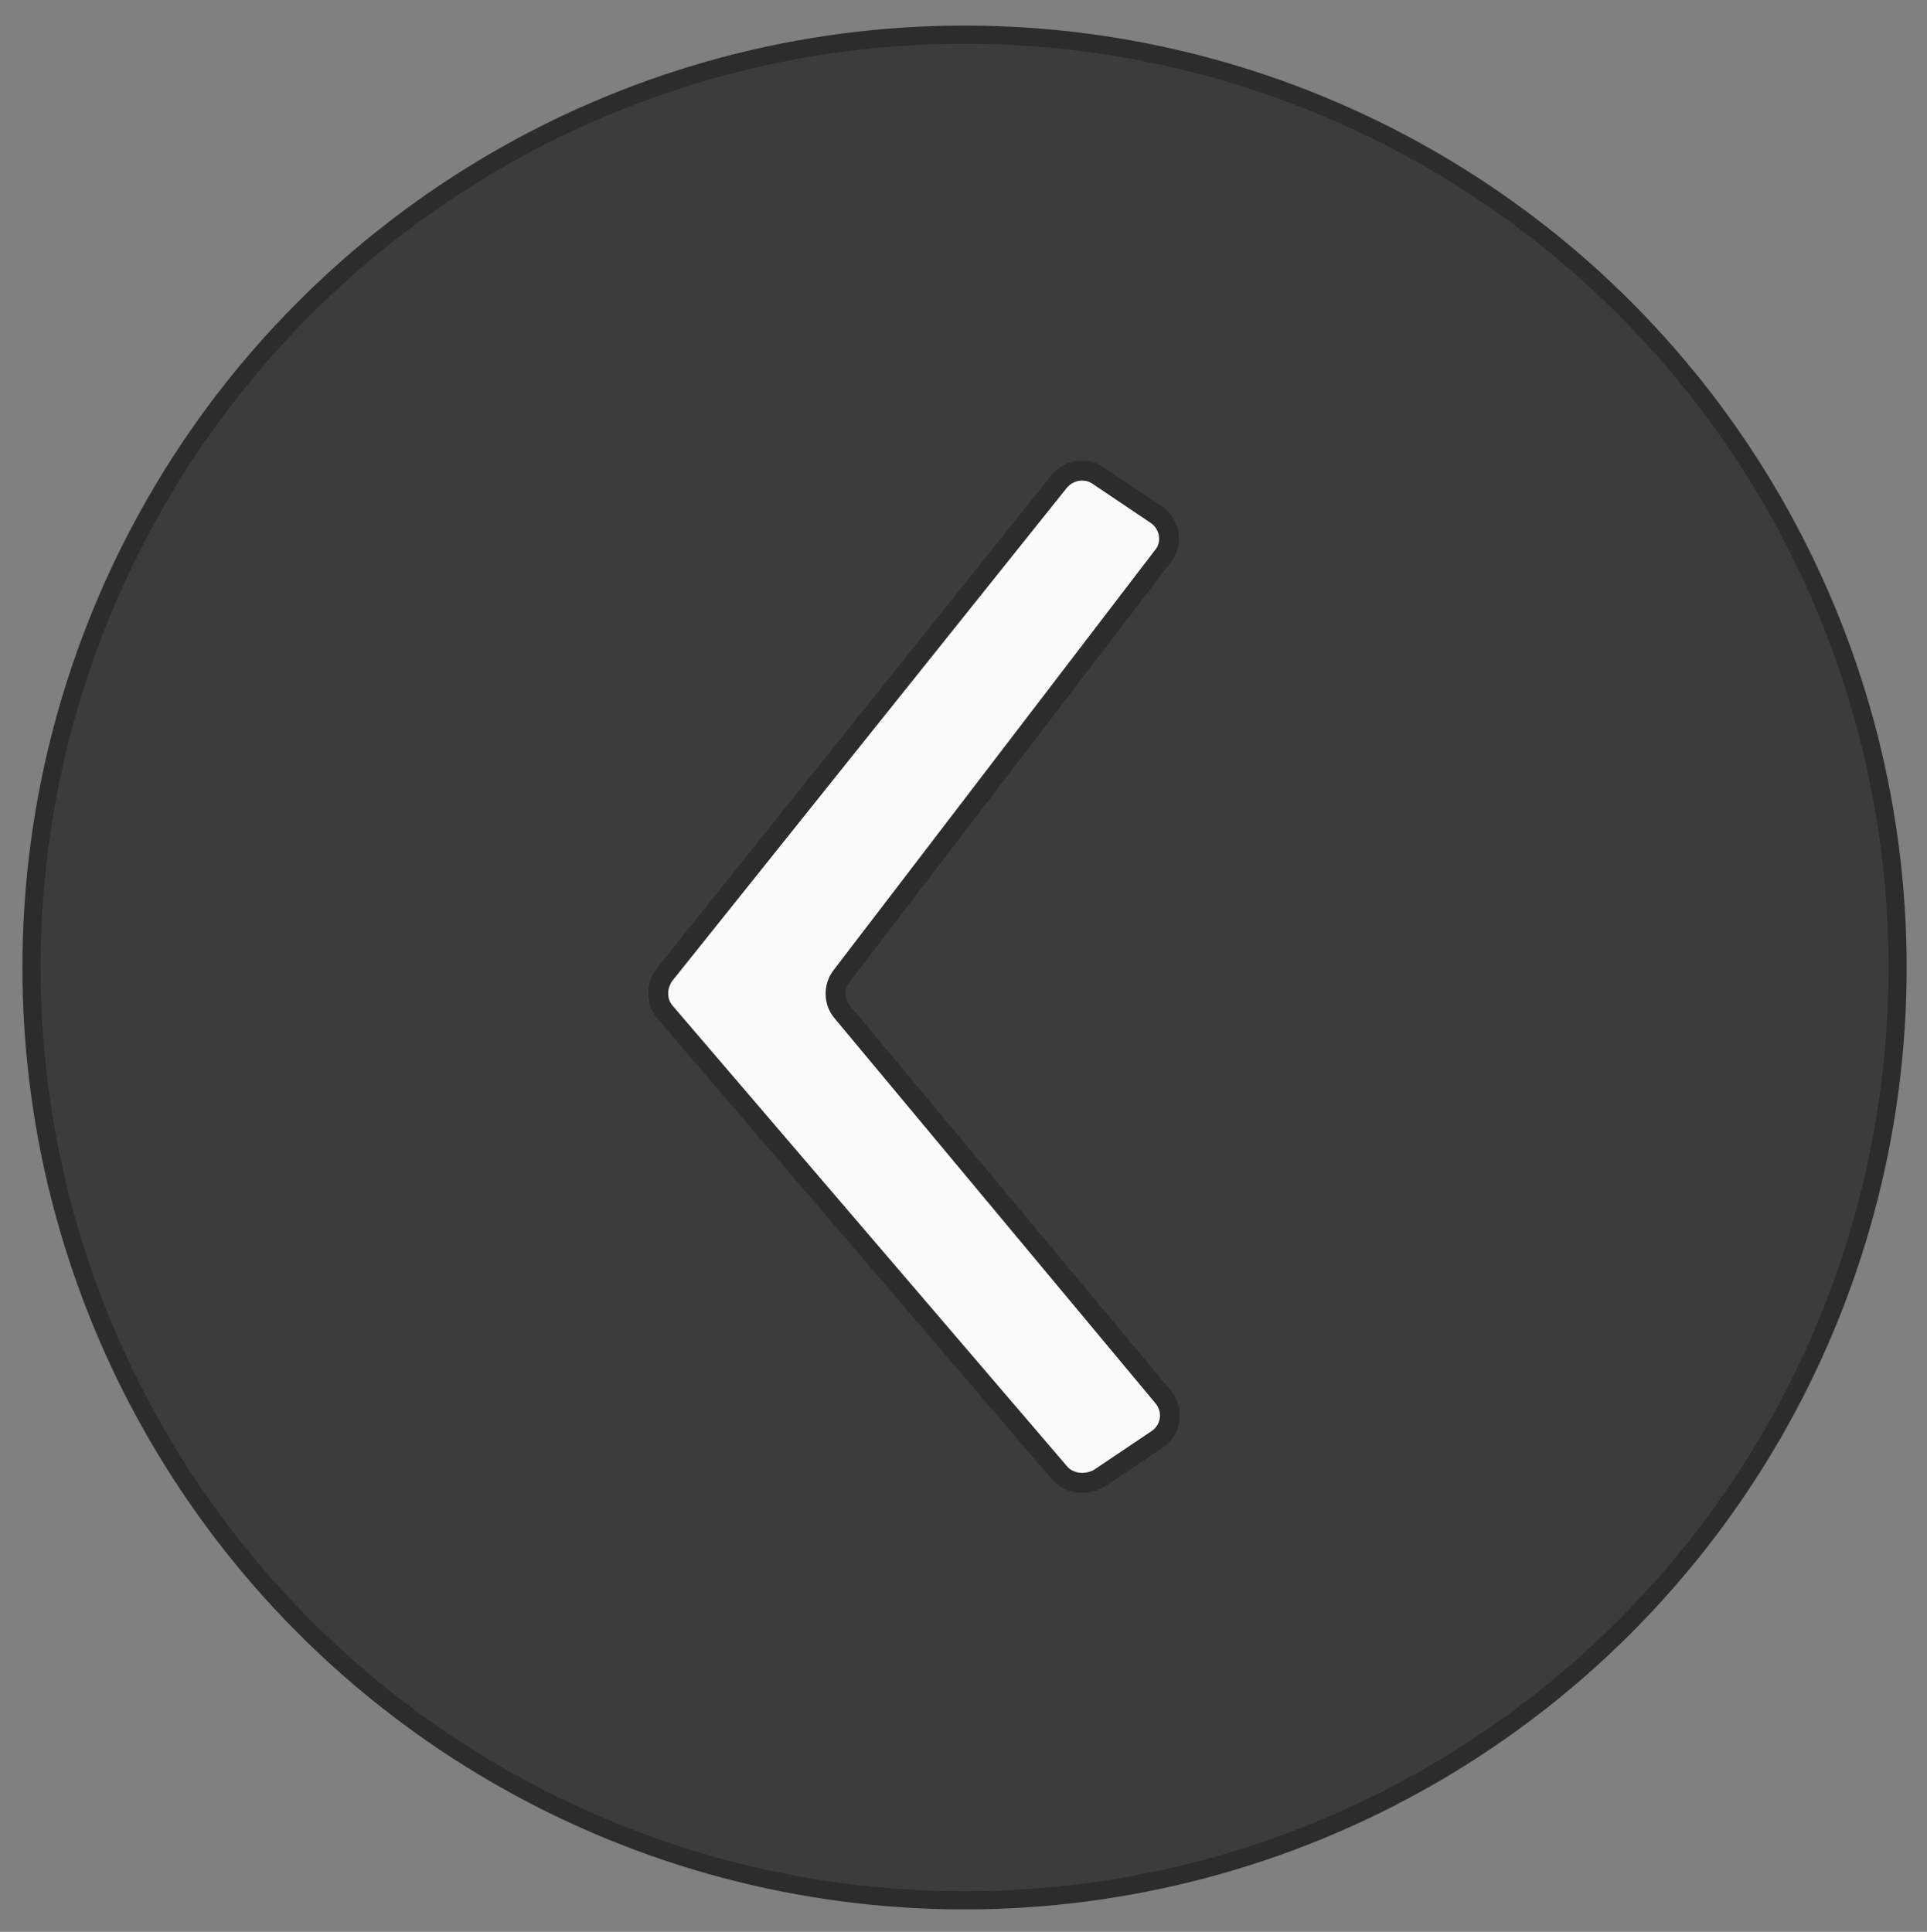 <?xml version="1.0" encoding="utf-8"?>
<!-- Generator: Adobe Illustrator 23.0.6, SVG Export Plug-In . SVG Version: 6.00 Build 0)  -->
<svg version="1.1" id="Layer_1" xmlns="http://www.w3.org/2000/svg" xmlns:xlink="http://www.w3.org/1999/xlink" x="0px" y="0px"
	 viewBox="0 0 183.6 184.1" style="enable-background:new 0 0 183.6 184.1;" xml:space="preserve">
<rect x="0" y="0" width="183.6" height="184.1" fill="#808080" stroke="none"/>
<style type="text/css">
	.st0{fill:#3C3D3B;stroke:#2C2D2B;stroke-width:1.5;stroke-miterlimit:10;}
	.st1{fill:#FAFAFA;stroke:#2C2D2B;stroke-miterlimit:10;}
	.st2{fill:#FAFAFA;stroke:#2C2D2B;stroke-width:1.652;stroke-miterlimit:10;}
	.st3{fill:#3C3D3B;stroke:#2C2D2B;stroke-width:1.727;stroke-miterlimit:10;}
	.st4{fill:#FAFAFA;stroke:#2C2D2B;stroke-width:1.901;stroke-miterlimit:10;}
</style>
<circle class="st0" cx="461.3" cy="470.1" r="77.2"/>
<g>
	<path class="st1" d="M128.1-14.8H75.3c-1.2,0-2.3-0.7-2.3-1.7v-7.1c0-0.9,1.1-1.7,2.3-1.7h52.9c1.2,0,2.3,0.7,2.3,1.7v7.1
		C130.5-15.6,129.4-14.8,128.1-14.8z"/>
	<g>
		<path class="st1" d="M128.7-53.8H74.6c-0.9,0-1.7-1-1.7-2.2V-62c0-1.2,0.8-2.2,1.7-2.2h54.1c0.9,0,1.7,1,1.7,2.2v5.9
			C130.5-54.9,129.7-53.8,128.7-53.8z"/>
		<path class="st1" d="M128.5-34.9H74.9c-1.1,0-2-0.9-2-2v-6.4c0-1.1,0.9-2,2-2h53.6c1.1,0,2,0.9,2,2v6.4
			C130.5-35.8,129.6-34.9,128.5-34.9z"/>
		<circle class="st1" cx="60.6" cy="-59.1" r="4.8"/>
		<circle class="st1" cx="60.6" cy="-40.1" r="4.8"/>
		<circle class="st1" cx="60.6" cy="-20" r="4.8"/>
	</g>
</g>
<path class="st2" d="M469.2,511.9l-32.6-38.1c-0.8-0.9-0.8-2.2-0.1-3.1l32.7-40.9c0.8-1,2.2-1.2,3.3-0.5l4.8,3.2
	c1.2,0.8,1.4,2.4,0.6,3.5l-26.7,34.7c-0.7,0.9-0.7,2.2,0.1,3l26.5,31.8c0.9,1.1,0.7,2.8-0.5,3.6l-4.8,3.2
	C471.4,513,470,512.8,469.2,511.9z"/>
<circle class="st3" cx="91.9" cy="92.2" r="88.9"/>
<path class="st4" d="M100.9,140.3L63.4,96.5c-0.9-1-0.9-2.5-0.1-3.6l37.6-47c0.9-1.1,2.5-1.4,3.7-0.6l5.5,3.7c1.4,0.9,1.7,2.8,0.7,4
	L80.2,93c-0.8,1-0.8,2.5,0.1,3.5l30.5,36.6c1.1,1.3,0.8,3.2-0.6,4.1l-5.5,3.7C103.4,141.6,101.8,141.4,100.9,140.3z"/>
</svg>
